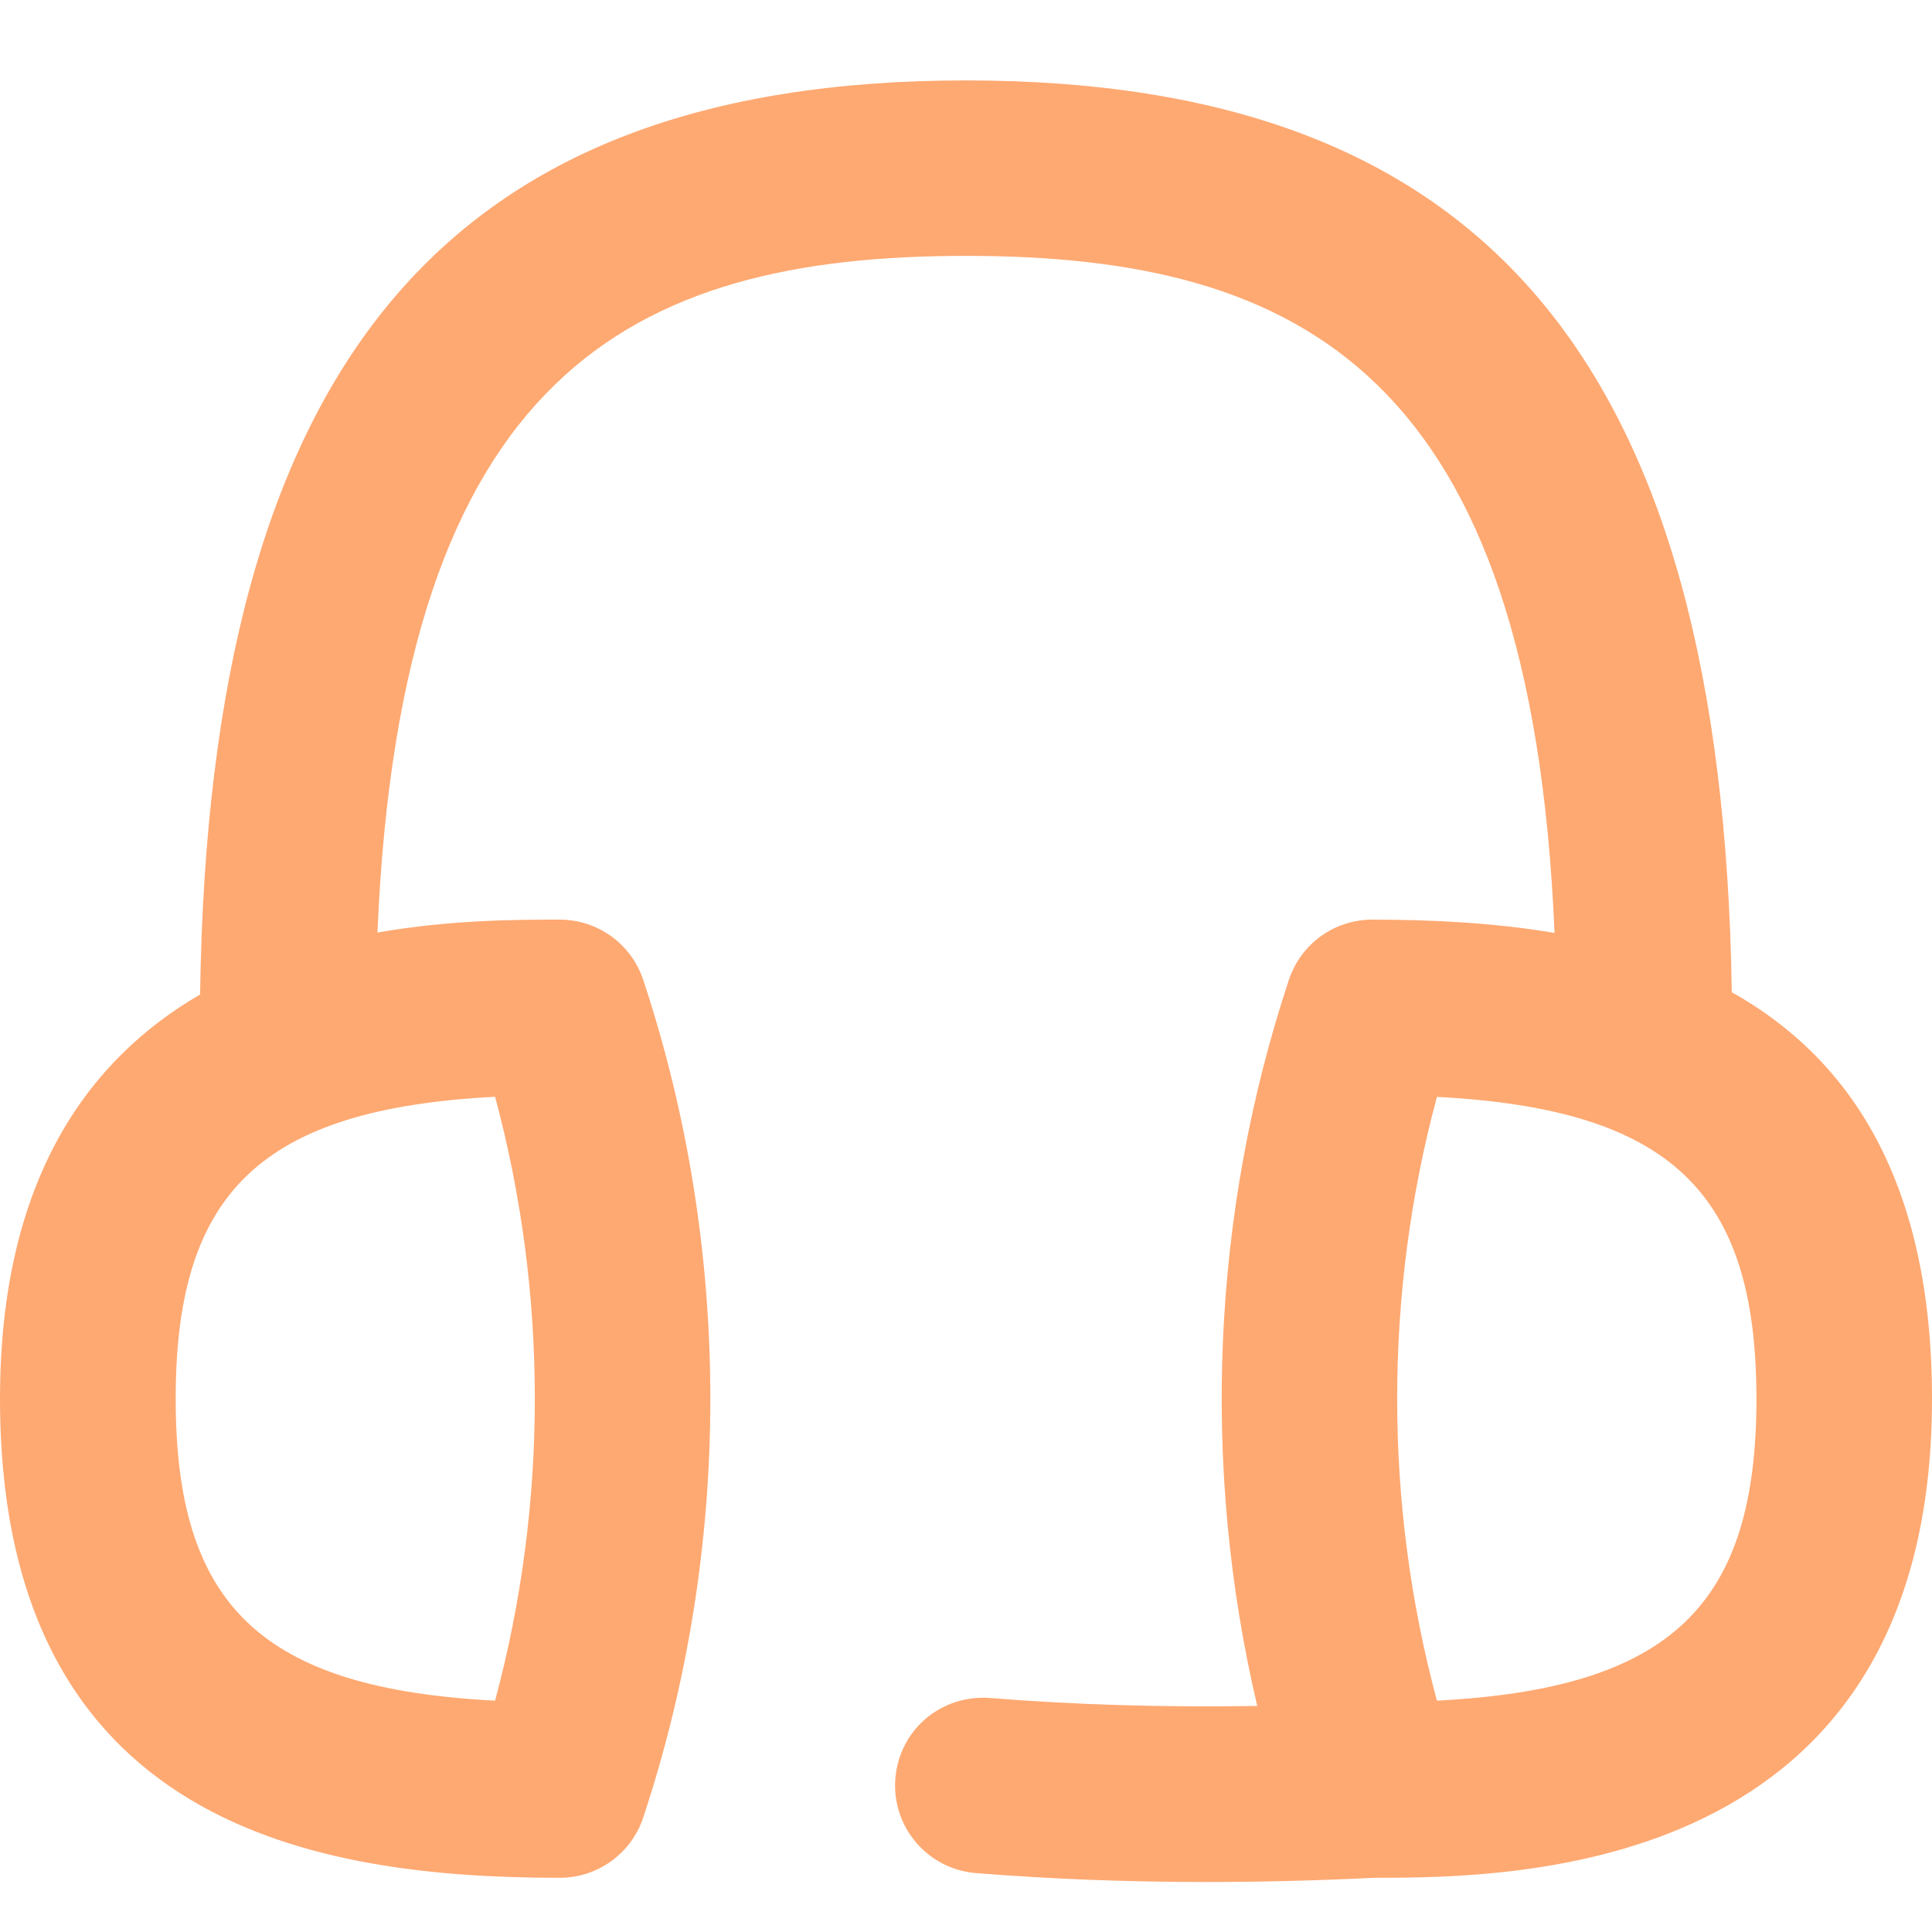 <svg width="16" height="16" viewBox="0 0 16 16" fill="none" xmlns="http://www.w3.org/2000/svg">
<g id="Icon / headset" clip-path="url(#clip0_11049_22386)">
<path id="Vector" d="M16 11.584C16 9.75 15.297 8.753 14.342 8.217C14.264 2.998 12.299 0.666 8 0.666C3.701 0.666 1.731 3.003 1.657 8.236C0.743 8.767 0 9.753 0 11.584C0 15.14 2.646 15.551 4.636 15.551C4.95 15.551 5.228 15.35 5.327 15.052C6.068 12.816 6.068 10.351 5.327 8.115C5.228 7.817 4.95 7.616 4.636 7.616C4.292 7.616 3.735 7.616 3.126 7.723C3.321 3.098 5.222 2.119 8 2.119C10.778 2.119 12.679 3.099 12.874 7.726C12.364 7.64 11.844 7.616 11.364 7.616C11.05 7.616 10.772 7.817 10.674 8.115C10.033 10.047 9.946 12.149 10.412 14.128C9.639 14.141 8.897 14.118 8.199 14.062C7.791 14.032 7.447 14.328 7.415 14.729C7.383 15.129 7.681 15.479 8.081 15.512C8.692 15.561 9.331 15.586 9.993 15.586C10.447 15.586 10.911 15.574 11.383 15.551C12.549 15.551 16 15.529 16 11.584ZM4.1 14.084C2.159 13.984 1.455 13.291 1.455 11.584C1.455 9.877 2.159 9.184 4.1 9.083C4.539 10.713 4.539 12.454 4.1 14.084V14.084ZM11.9 14.084C11.461 12.454 11.461 10.713 11.9 9.084C13.841 9.185 14.546 9.878 14.546 11.585C14.546 13.291 13.841 13.984 11.9 14.084Z" fill="#FEA972"/>
</g>
<defs>
<clipPath id="clip0_11049_22386">
<rect width="16" height="16" fill="white"/>
</clipPath>
</defs>
</svg>
